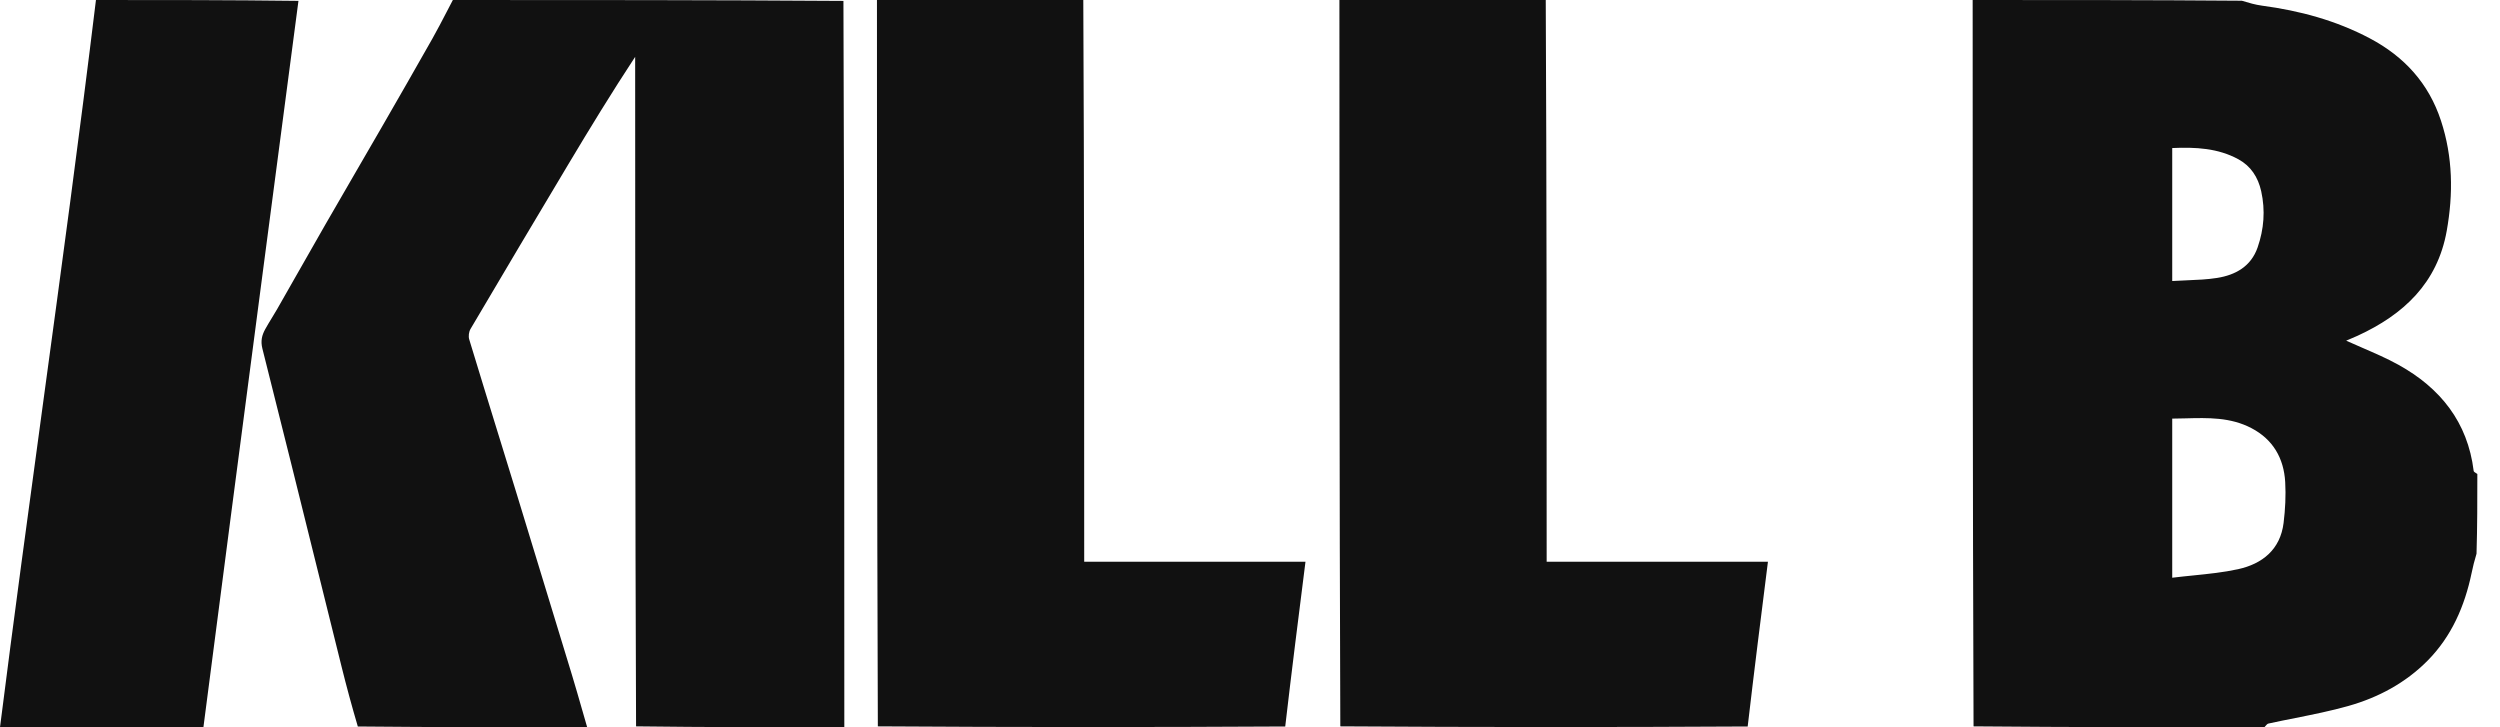 <svg width="110" height="32" viewBox="0 0 110 32" fill="none" xmlns="http://www.w3.org/2000/svg">
<path fill-rule="evenodd" clip-rule="evenodd" d="M13.132 0.038C10.135 0 7.179 0 4.222 0C3.504 5.912 2.701 11.813 1.898 17.714C1.251 22.474 0.603 27.234 0 32H8.95C10.322 21.367 13.132 0.038 13.132 0.038ZM19.926 0C25.641 0 31.356 0 37.111 0.04C37.15 10.719 37.15 21.36 37.15 32C34.109 32 31.068 32 27.987 31.96C27.947 22.114 27.947 12.308 27.947 2.501C26.912 4.076 25.947 5.656 24.997 7.245C23.558 9.65 22.127 12.06 20.703 14.474C20.63 14.598 20.604 14.798 20.646 14.935C21.07 16.334 21.502 17.732 21.933 19.13L21.933 19.13L21.934 19.132C22.194 19.972 22.453 20.813 22.711 21.654C23.531 24.326 24.347 27 25.159 29.674C25.32 30.204 25.473 30.736 25.625 31.268L25.626 31.269L25.626 31.269L25.626 31.27C25.696 31.513 25.766 31.757 25.836 32C22.485 32 19.135 32 15.744 31.966C15.48 31.07 15.247 30.211 15.033 29.348C14.706 28.032 14.38 26.717 14.054 25.402C13.223 22.047 12.392 18.693 11.546 15.343C11.46 15.002 11.524 14.749 11.671 14.482C11.762 14.316 11.862 14.153 11.961 13.991L11.961 13.991L11.961 13.991L11.961 13.991C12.041 13.86 12.121 13.729 12.197 13.597C12.492 13.08 12.786 12.563 13.08 12.046L13.081 12.045L13.081 12.045L13.081 12.045C13.493 11.32 13.905 10.595 14.32 9.873C14.761 9.107 15.204 8.343 15.648 7.578L15.648 7.578L15.649 7.577L15.649 7.577L15.649 7.577L15.649 7.576L15.649 7.576C16.033 6.915 16.416 6.255 16.798 5.593C17.545 4.296 18.292 2.998 19.028 1.695C19.244 1.312 19.446 0.922 19.649 0.532C19.741 0.354 19.833 0.177 19.926 0ZM86.797 0C90.739 0 94.681 0 98.64 0.032C98.948 0.126 99.236 0.21 99.529 0.249C101.189 0.47 102.783 0.9 104.272 1.687C105.788 2.49 106.864 3.665 107.404 5.314C107.927 6.908 107.948 8.523 107.656 10.158C107.244 12.461 105.754 13.844 103.732 14.774C103.599 14.835 103.464 14.891 103.353 14.938L103.352 14.938C103.307 14.956 103.266 14.973 103.231 14.989C103.471 15.098 103.713 15.203 103.956 15.308C104.49 15.539 105.024 15.77 105.531 16.05C107.373 17.071 108.578 18.569 108.842 20.723C108.846 20.756 108.893 20.785 108.941 20.814C108.963 20.828 108.985 20.841 109.003 20.855C109.003 22.011 109.003 23.166 108.967 24.363C108.871 24.675 108.806 24.945 108.75 25.216C108.446 26.67 107.87 28 106.816 29.066C105.849 30.045 104.65 30.688 103.34 31.059C102.57 31.278 101.782 31.435 100.994 31.593C100.598 31.672 100.203 31.75 99.809 31.837C99.763 31.847 99.724 31.893 99.685 31.939C99.667 31.961 99.649 31.982 99.631 32H99.629C95.378 32 91.127 32 86.836 31.96C86.797 21.281 86.797 10.64 86.797 0ZM95.578 20.137V25.42C95.893 25.381 96.203 25.35 96.508 25.319L96.508 25.319L96.508 25.319C97.185 25.25 97.839 25.184 98.477 25.044C99.543 24.81 100.333 24.18 100.478 23.009C100.551 22.414 100.583 21.806 100.549 21.209C100.489 20.164 100.013 19.335 99.065 18.839C98.143 18.355 97.157 18.381 96.153 18.408C95.962 18.413 95.77 18.418 95.578 18.419V20.137ZM95.578 10.512V12.365C95.797 12.351 96.011 12.343 96.221 12.334L96.221 12.334C96.68 12.315 97.12 12.298 97.551 12.229C98.361 12.101 99.045 11.723 99.335 10.887C99.614 10.082 99.68 9.261 99.493 8.415C99.354 7.793 99.034 7.306 98.493 7.01C97.594 6.517 96.605 6.468 95.578 6.514V10.512ZM68.053 24.717C68.053 16.45 68.053 8.225 68.013 0H58.934C58.934 10.64 58.934 21.281 58.974 31.96C64.981 32 70.95 32 76.898 31.966C77.18 29.544 77.481 27.156 77.789 24.717H68.053ZM47.665 0C47.705 8.225 47.705 16.45 47.705 24.717H57.441C57.133 27.156 56.831 29.544 56.55 31.966C50.602 32 44.633 32 38.625 31.96C38.586 21.281 38.586 10.64 38.586 0H47.665Z" fill="#111111"/>
</svg>
